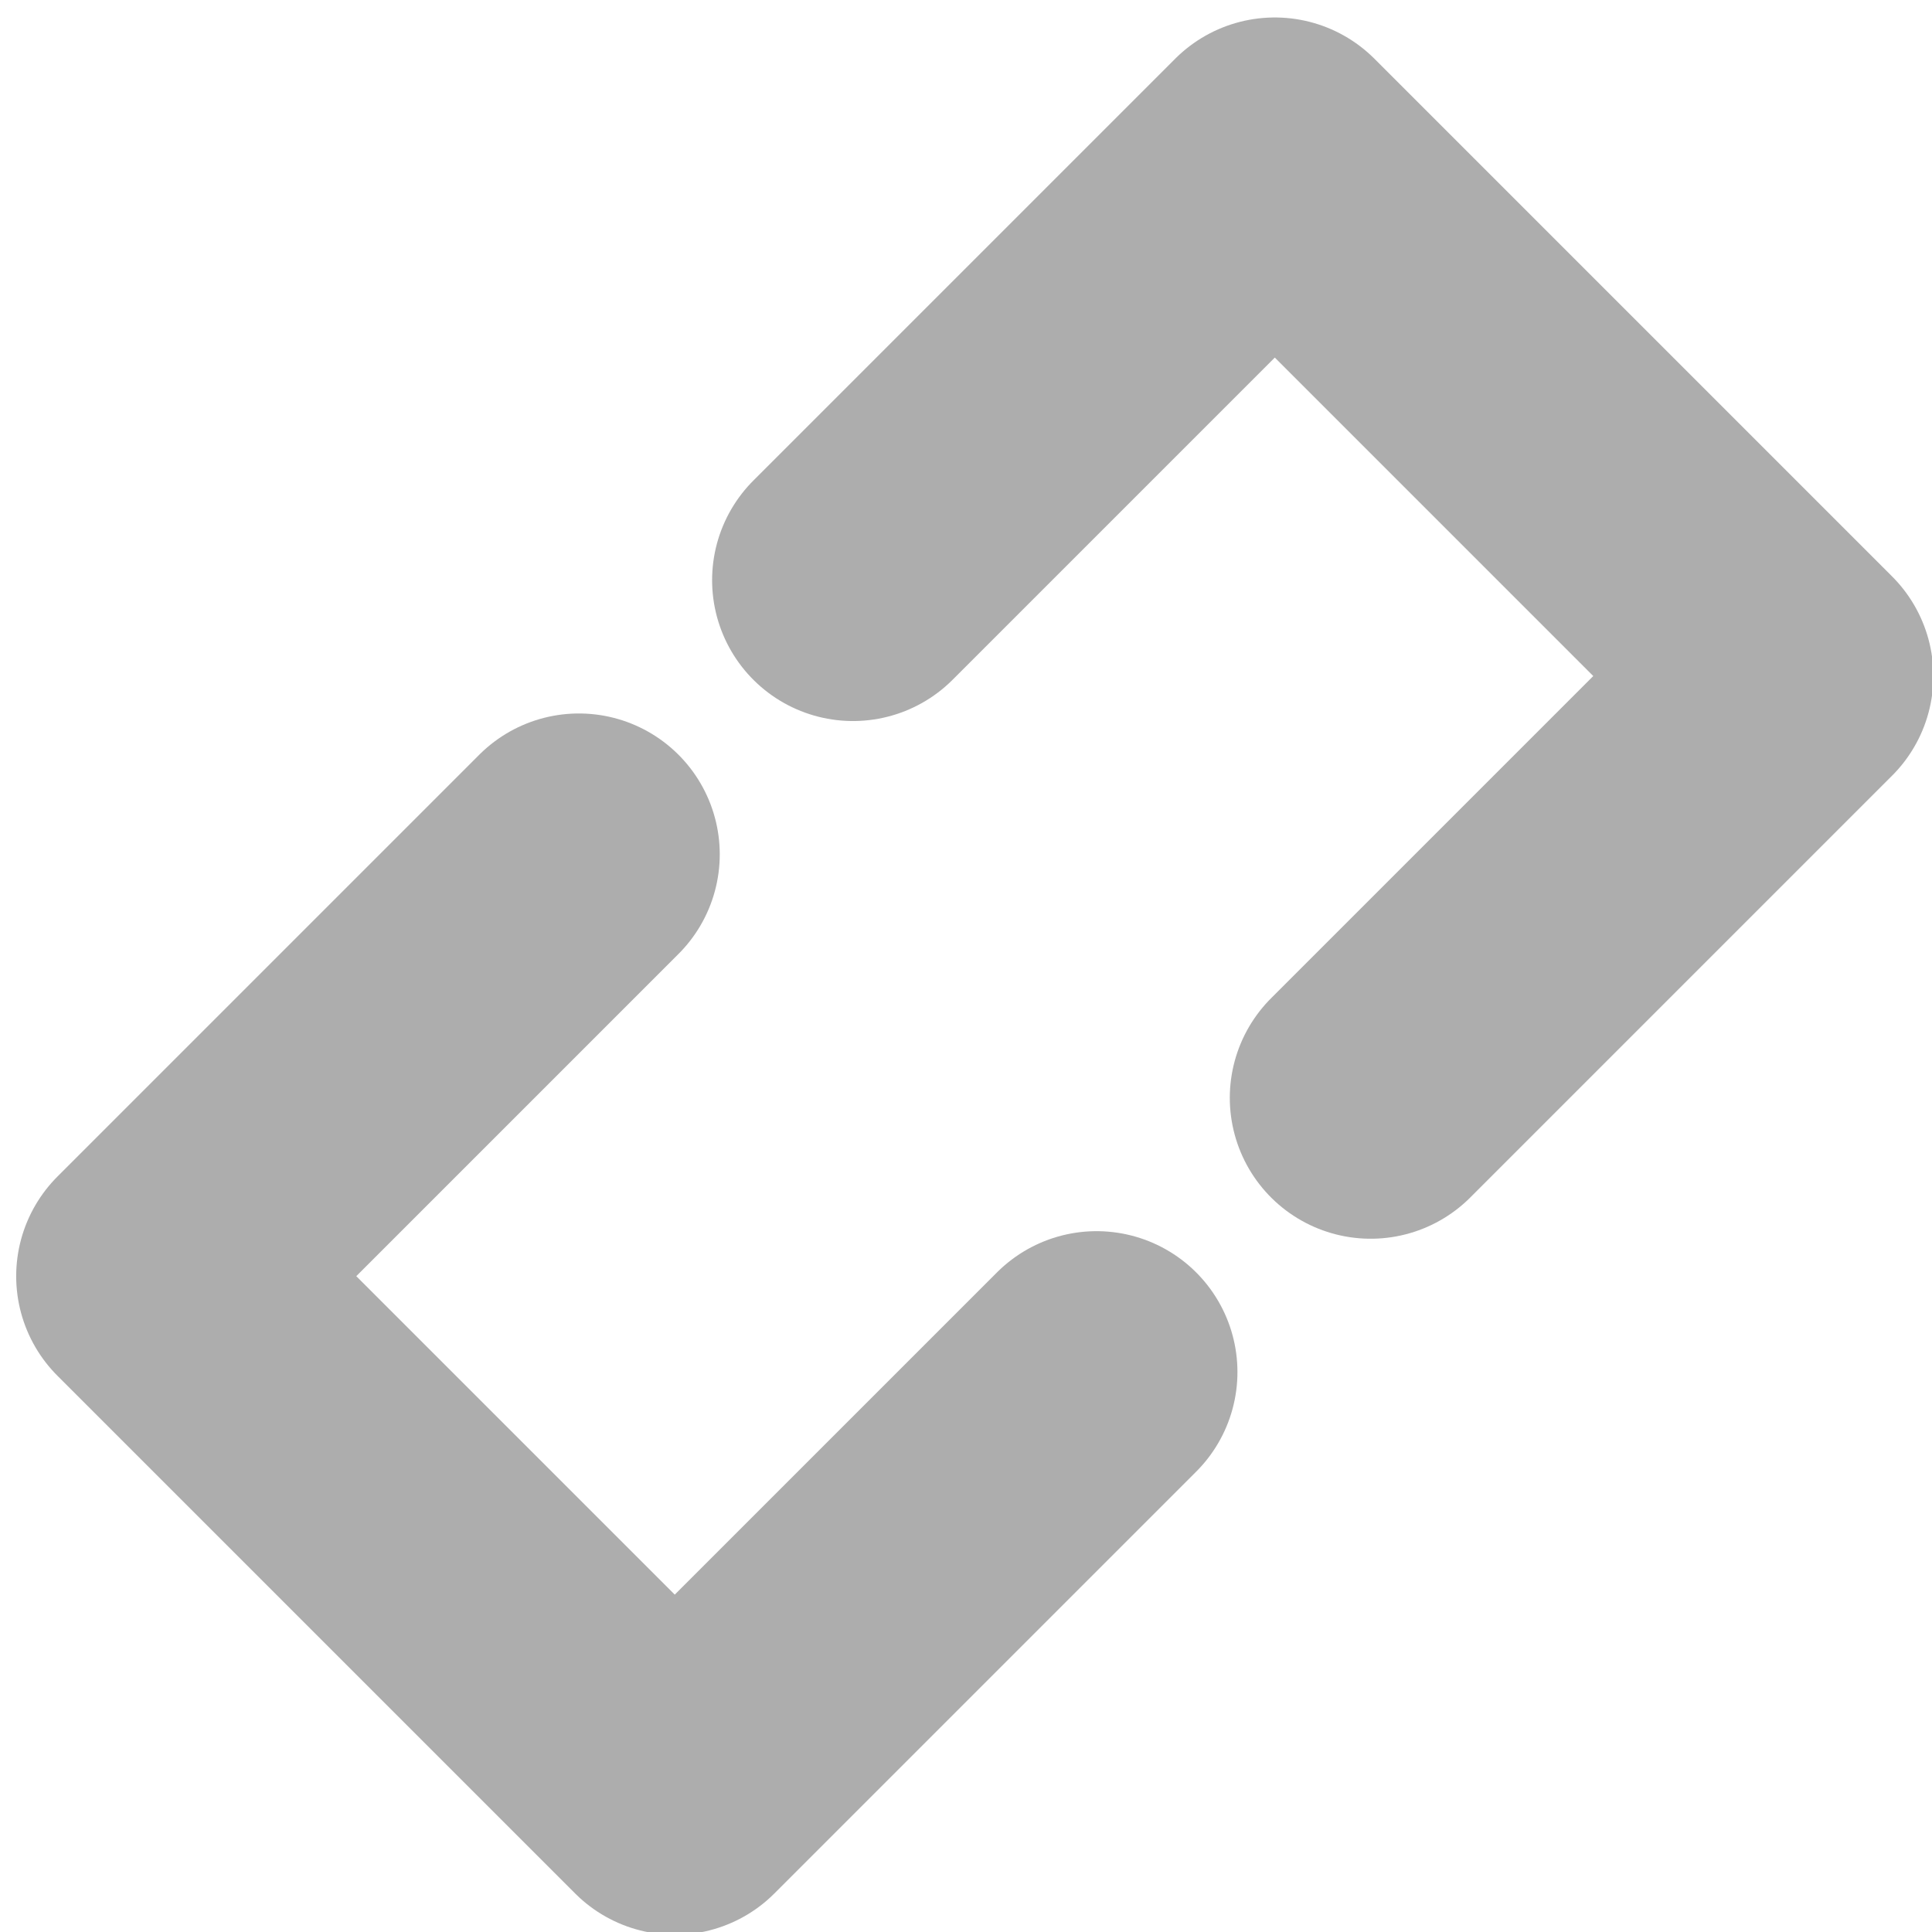 <?xml version="1.0" encoding="UTF-8" standalone="no"?>
<!-- Created with Inkscape (http://www.inkscape.org/) -->

<svg
   xmlns:dc="http://purl.org/dc/elements/1.1/"
   xmlns:cc="http://creativecommons.org/ns#"
   xmlns:rdf="http://www.w3.org/1999/02/22-rdf-syntax-ns#"
   xmlns:svg="http://www.w3.org/2000/svg"
   xmlns="http://www.w3.org/2000/svg"
   version="1.1"
   width="24"
   height="24"
   id="svg4277">
  <defs
     id="defs4279" />
  <g
     transform="translate(0,-1028.362)"
     id="layer1">
    <path
       d="m 13.622,1045.406 -5.24,5.24 -6.431,-6.431 5.24,-5.24"
       id="rect3784"
       style="fill:none;stroke:#adadad;stroke-width:3.5;stroke-linecap:round;stroke-linejoin:round;stroke-miterlimit:4;stroke-opacity:1;stroke-dasharray:none;stroke-dashoffset:0" />
    <path
       d="m 17.027,1042 5.24,-5.24 -6.431,-6.431 -5.24,5.24"
       id="path3801"
       style="fill:none;stroke:#adadad;stroke-width:3.5;stroke-linecap:round;stroke-linejoin:round;stroke-miterlimit:4;stroke-opacity:1;stroke-dasharray:none;stroke-dashoffset:0" />
  </g>
</svg>
